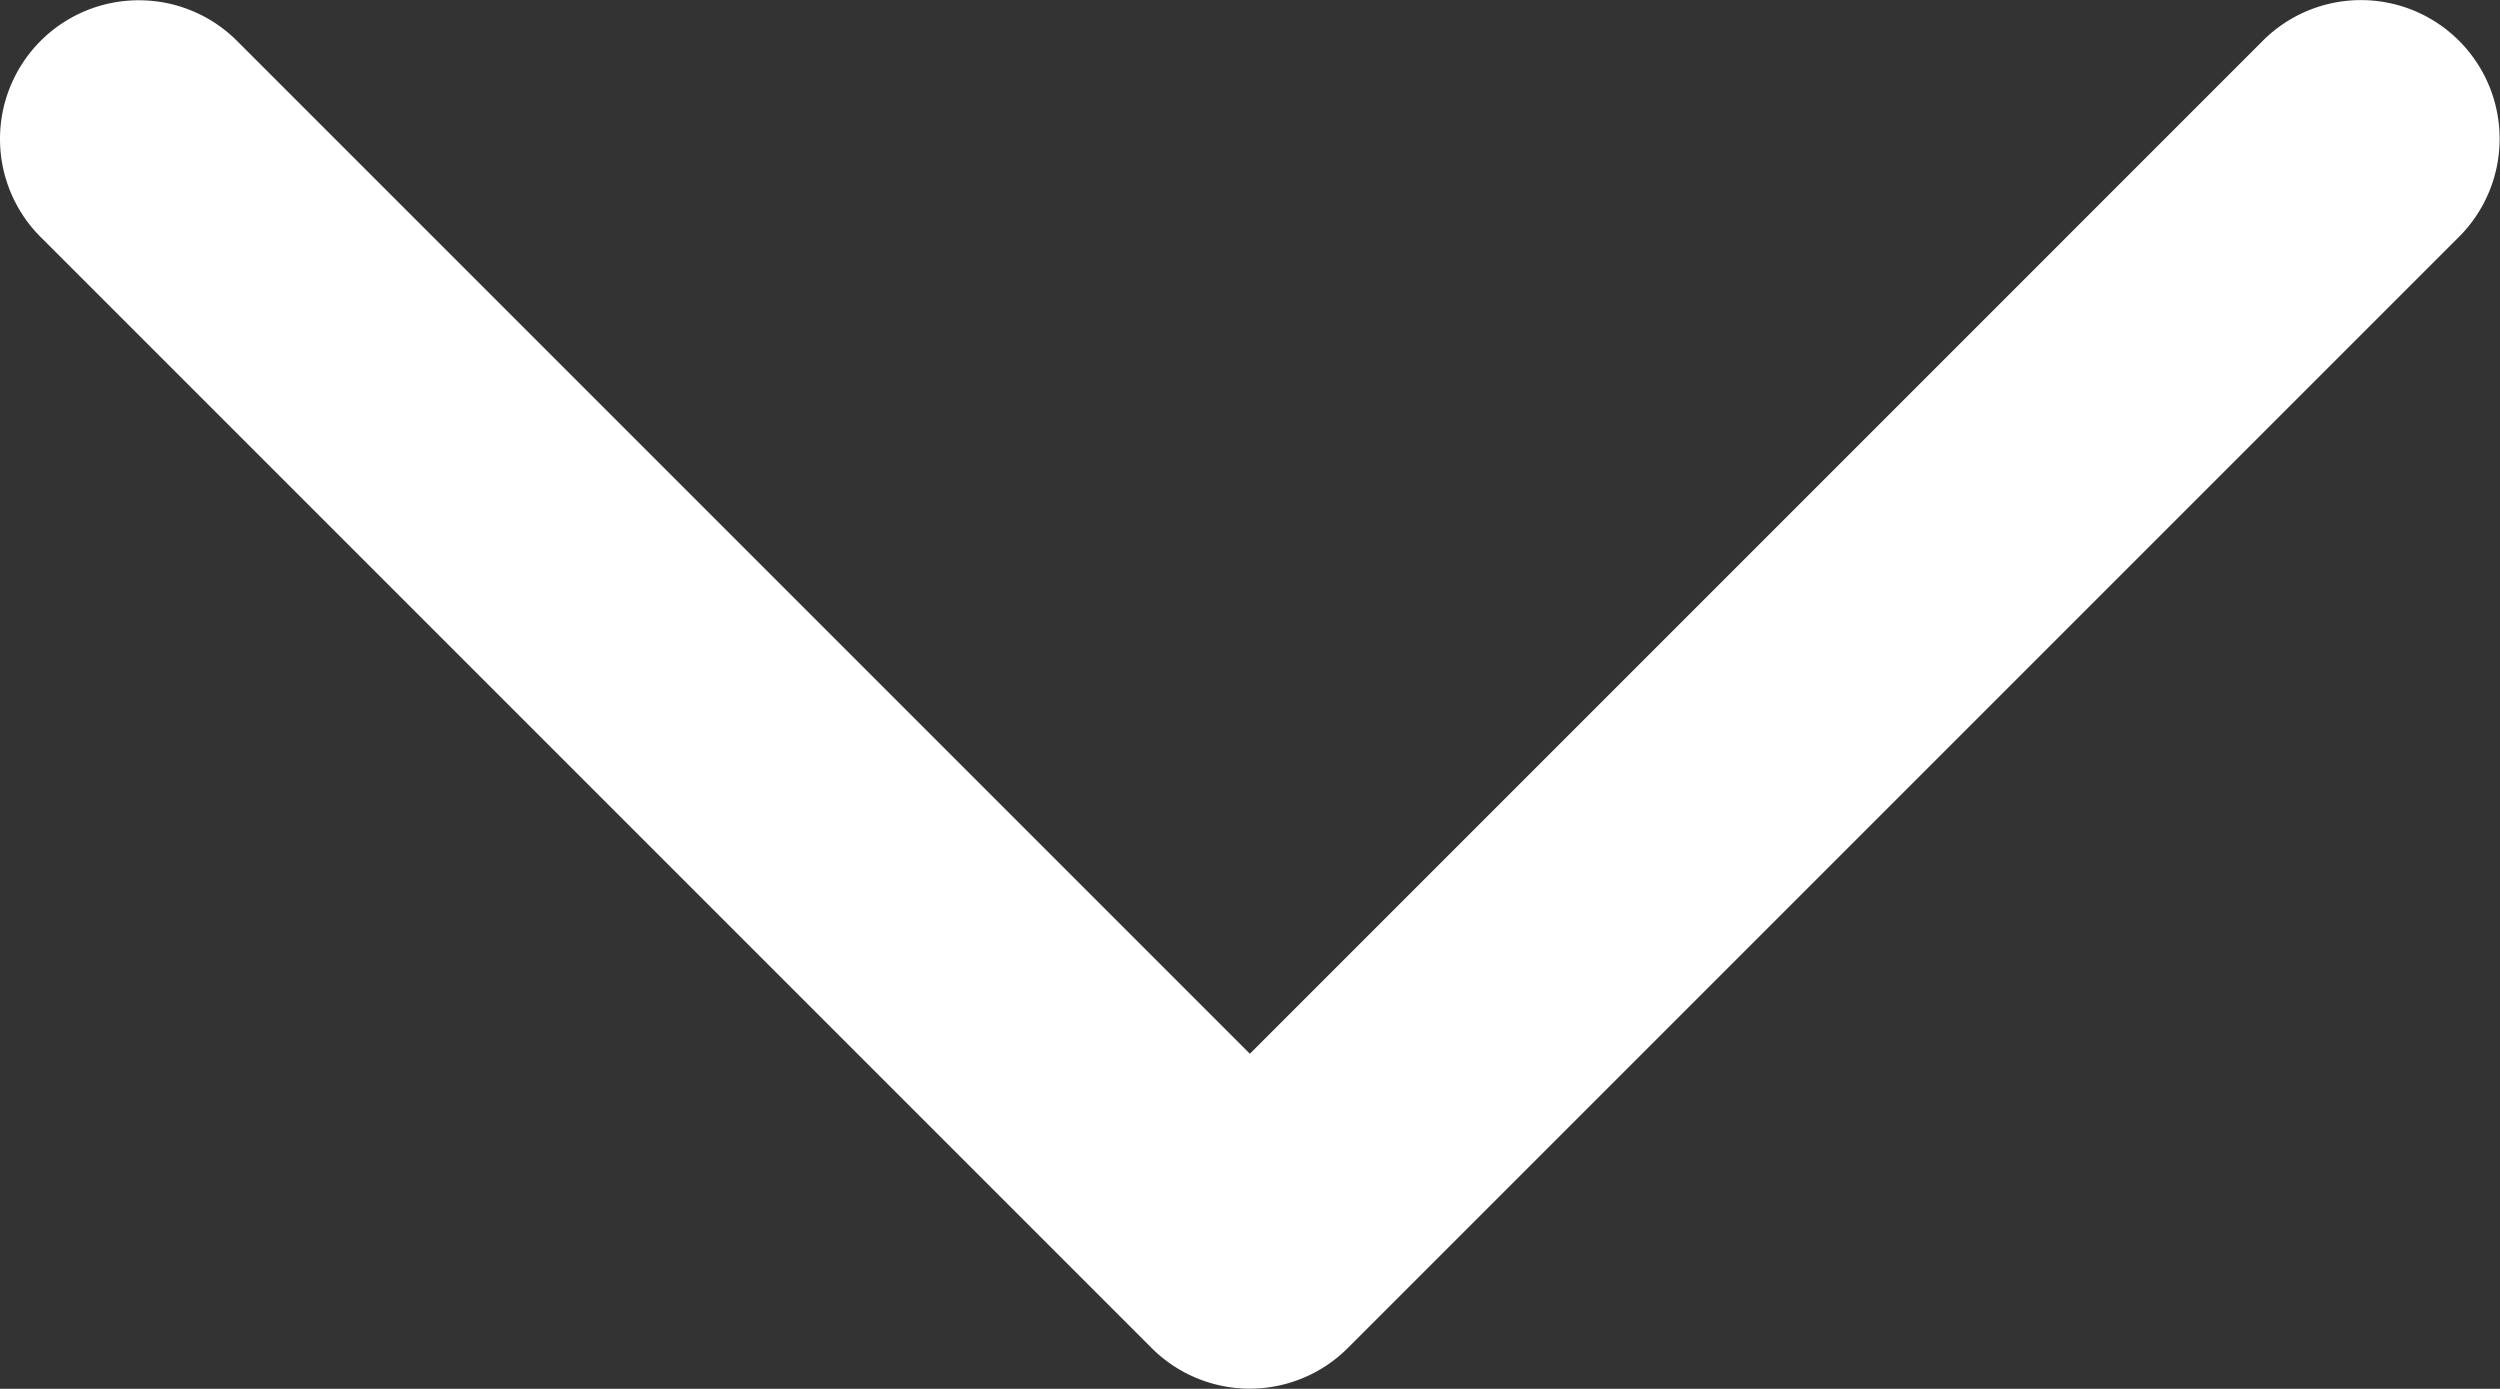 <svg
   inkscape:export-ydpi="96"
   inkscape:export-xdpi="96"
   inkscape:export-filename="blender_icons.png"
   style="display:inline;enable-background:new"
   inkscape:output_extension="org.inkscape.output.svg.inkscape"
   sodipodi:docname="blender_icons.svg"
   version="1.0"
   inkscape:version="1.2 (dc2aeda, 2022-05-15)"
   sodipodi:version="0.32"
   id="svg2"
   height="5.007"
   width="9.013"
   xmlns:inkscape="http://www.inkscape.org/namespaces/inkscape"
   xmlns:sodipodi="http://sodipodi.sourceforge.net/DTD/sodipodi-0.dtd"
   xmlns="http://www.w3.org/2000/svg"
   xmlns:svg="http://www.w3.org/2000/svg"
   xmlns:rdf="http://www.w3.org/1999/02/22-rdf-syntax-ns#"
   xmlns:cc="http://creativecommons.org/ns#"
   xmlns:dc="http://purl.org/dc/elements/1.1/">
  <rect width="100%" height="100%" fill="#333333" stroke="none"/>
  <sodipodi:namedview
     inkscape:pagecheckerboard="true"
     inkscape:document-rotation="0"
     pagecolor="#808080"
     bordercolor="#666666"
     borderopacity="1"
     objecttolerance="10"
     gridtolerance="10"
     guidetolerance="10"
     inkscape:pageopacity="0"
     inkscape:pageshadow="2"
     inkscape:window-width="1728"
     inkscape:window-height="1051"
     id="namedview34335"
     showgrid="false"
     inkscape:zoom="1.7115805"
     inkscape:cx="217.6351"
     inkscape:cy="369.54148"
     inkscape:window-x="767"
     inkscape:window-y="92"
     inkscape:window-maximized="0"
     inkscape:current-layer="layer4"
     inkscape:showpageshadow="2"
     inkscape:deskcolor="#808080" />
  <defs
     id="defs4" />
  <g
     inkscape:groupmode="layer"
     id="layer8"
     inkscape:label="icons"
     style="display:inline"
     transform="translate(-427.988,-603.993)">
    <g
       id="g17698"
       inkscape:label="CA-21"
       style="display:inline;enable-background:new">
      <path
         style="color:#000000;font-style:normal;font-variant:normal;font-weight:normal;font-stretch:normal;font-size:medium;line-height:normal;font-family:sans-serif;font-variant-ligatures:normal;font-variant-position:normal;font-variant-caps:normal;font-variant-numeric:normal;font-variant-alternates:normal;font-feature-settings:normal;text-indent:0;text-align:start;text-decoration:none;text-decoration-line:none;text-decoration-style:solid;text-decoration-color:#000000;letter-spacing:normal;word-spacing:normal;text-transform:none;writing-mode:lr-tb;direction:ltr;text-orientation:mixed;dominant-baseline:auto;baseline-shift:baseline;text-anchor:start;white-space:normal;shape-padding:0;clip-rule:nonzero;display:inline;overflow:visible;visibility:visible;opacity:1;isolation:auto;mix-blend-mode:normal;color-interpolation:sRGB;color-interpolation-filters:linearRGB;solid-color:#000000;solid-opacity:1;vector-effect:none;fill:#ffffff;fill-opacity:1;fill-rule:nonzero;stroke:none;stroke-width:1;stroke-linecap:round;stroke-linejoin:round;stroke-miterlimit:4;stroke-dasharray:none;stroke-dashoffset:0;stroke-opacity:1;color-rendering:auto;image-rendering:auto;shape-rendering:auto;text-rendering:auto;enable-background:new"
         d="m 428.49,603.994 a 0.5,0.5 0 0 0 -0.35,0.859 l 4,4 a 0.5,0.5 0 0 0 0.707,0 l 4,-4 a 0.5,0.5 0 1 0 -0.707,-0.707 l -3.646,3.646 -3.646,-3.646 a 0.5,0.5 0 0 0 -0.357,-0.152 z"
         id="path13549"
         inkscape:connector-curvature="0" />
    </g>
  </g>
</svg>
